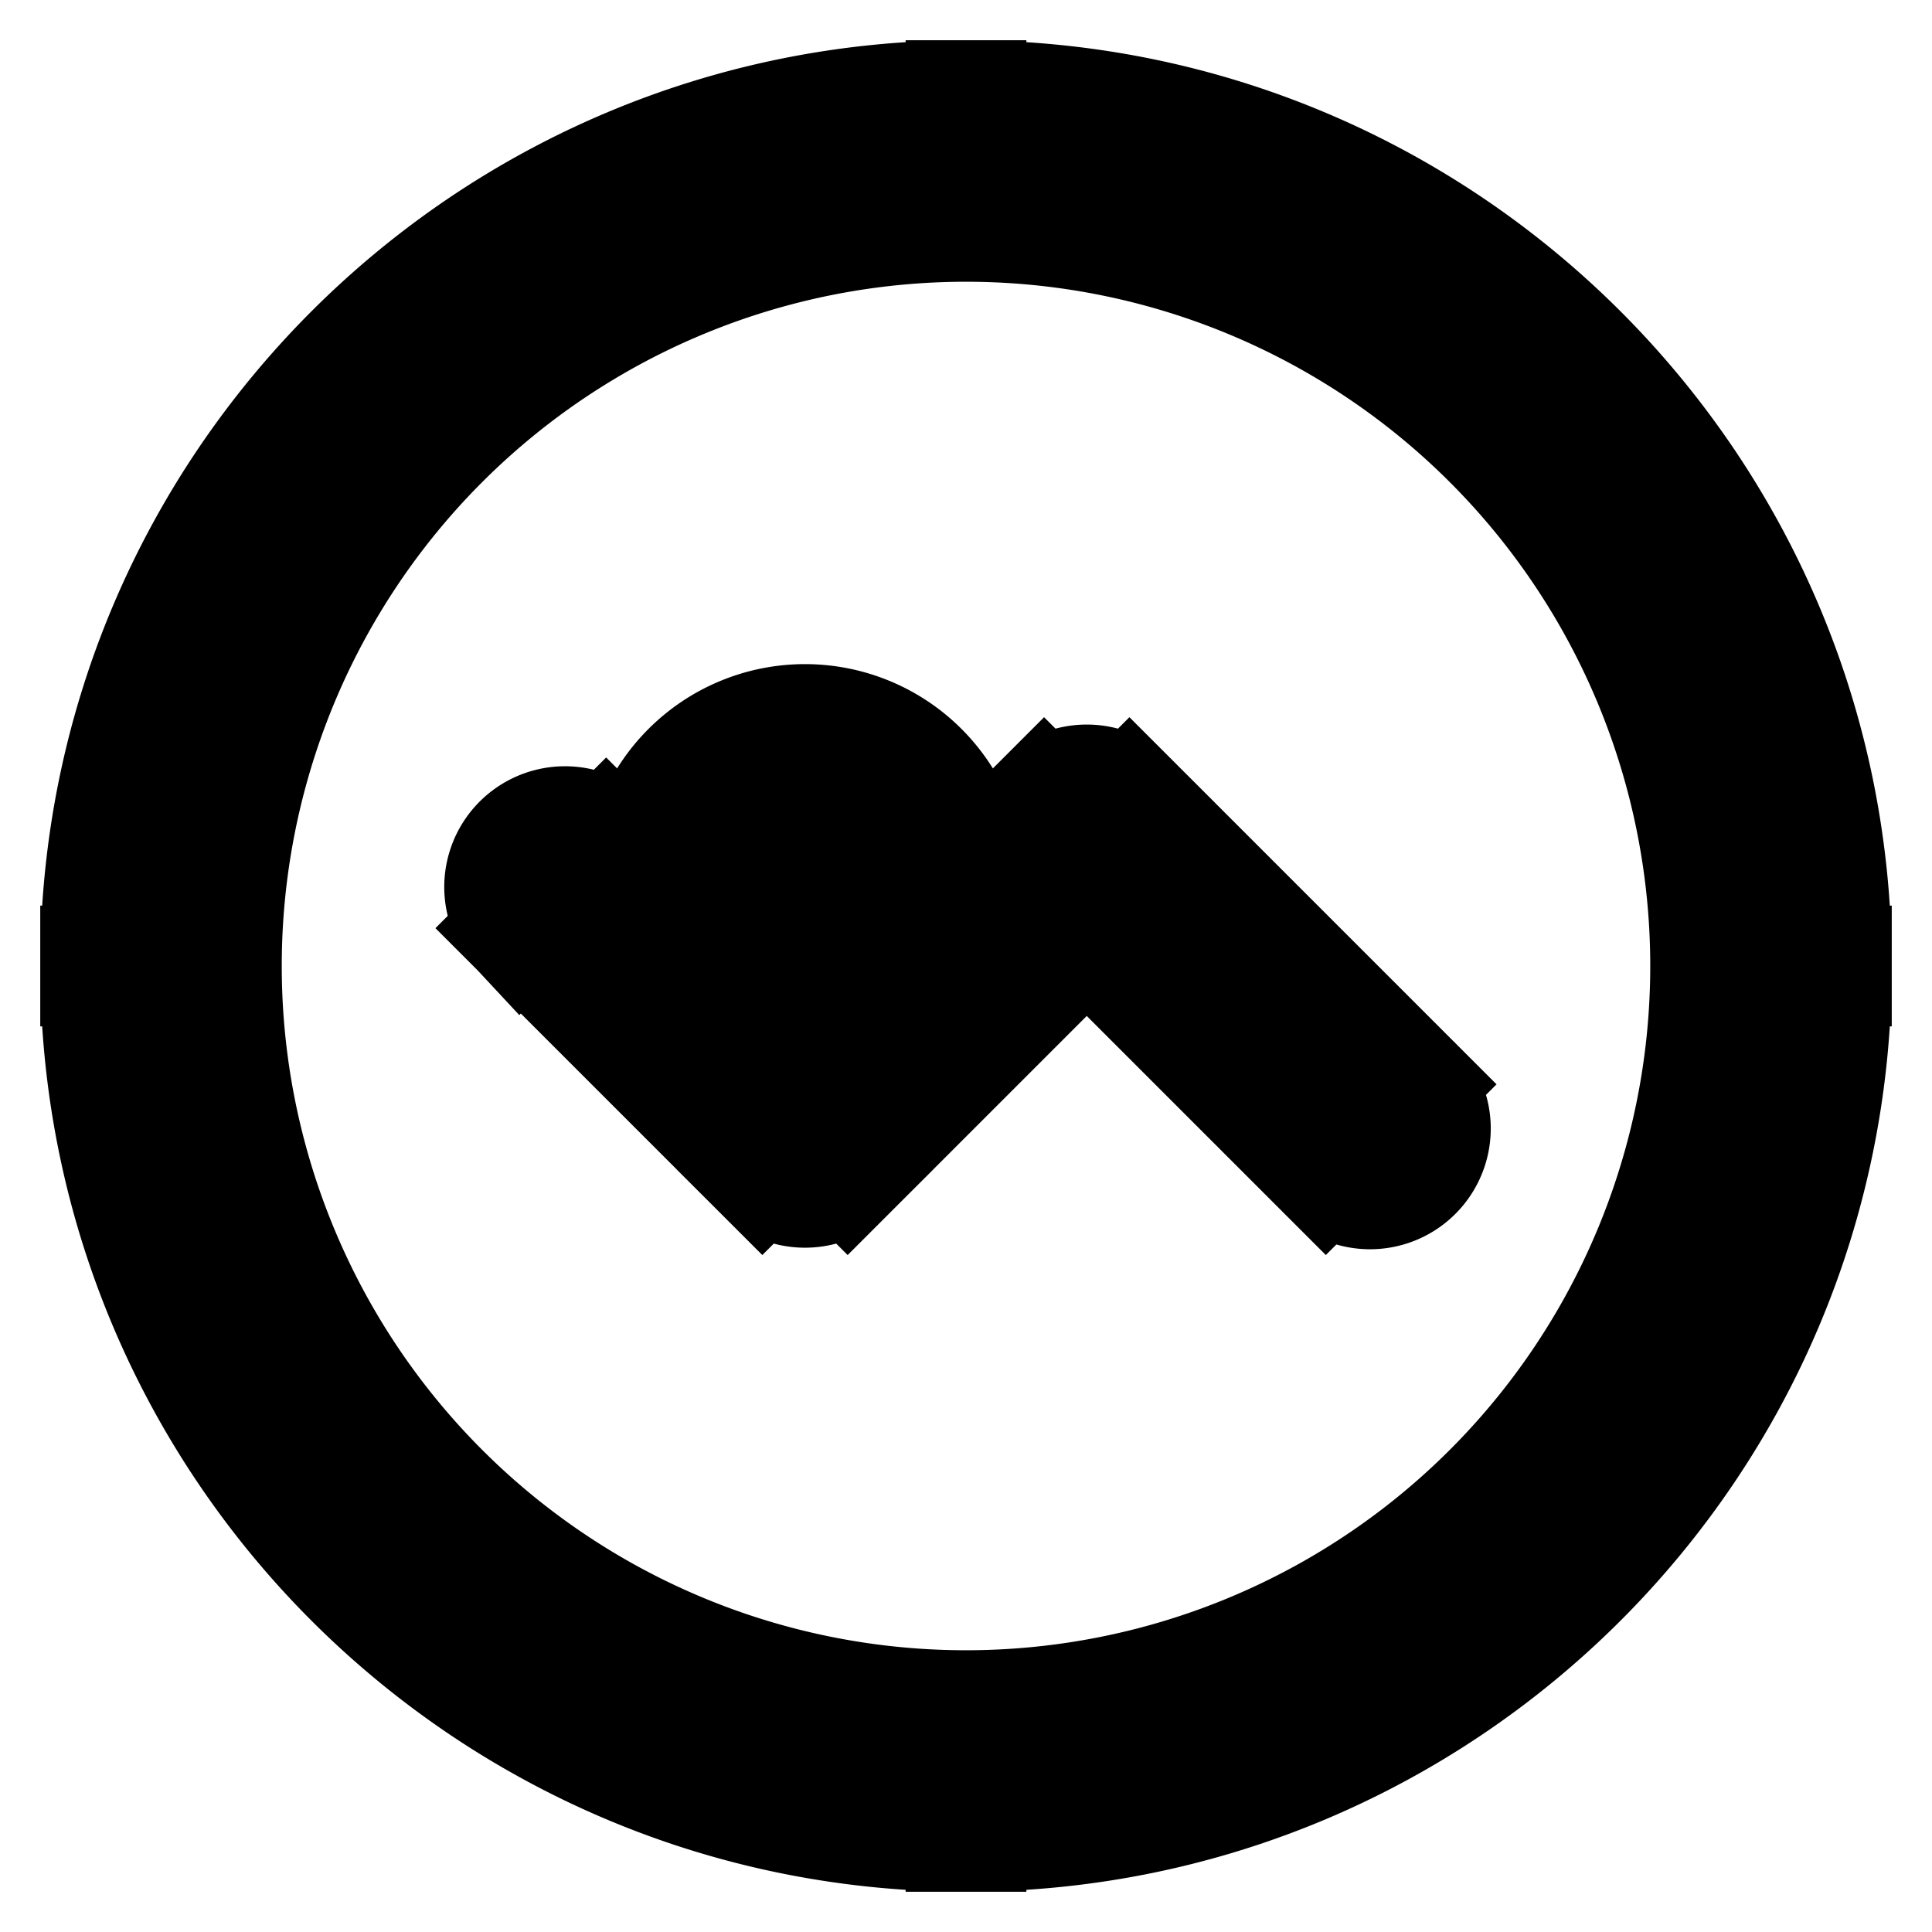<svg xmlns="http://www.w3.org/2000/svg" fill="none" viewBox="0 0 24 24" stroke-width="1.5" stroke="currentColor" aria-hidden="true" data-slot="icon">
  <path fill="color(display-p3 .98 .561 .561)" d="M12 11a2 2 0 1 1-4 0 2 2 0 0 1 4 0Z"/>
  <path fill="#000" d="M7.53 10.47a.75.75 0 0 0-1.06 1.06l1.06-1.06ZM10 14l-.53.53a.75.75 0 0 0 1.06 0L10 14Zm3.5-3.5.53-.53a.75.75 0 0 0-1.06 0l.53.53Zm2.97 4.03a.75.75 0 1 0 1.06-1.06l-1.06 1.06ZM21.25 12A9.25 9.25 0 0 1 12 21.25v1.5c5.937 0 10.75-4.813 10.75-10.75h-1.5ZM12 21.25A9.25 9.25 0 0 1 2.75 12h-1.5c0 5.937 4.813 10.75 10.75 10.75v-1.5ZM2.75 12A9.25 9.25 0 0 1 12 2.75v-1.5C6.063 1.25 1.25 6.063 1.25 12h1.5ZM12 2.75A9.25 9.25 0 0 1 21.25 12h1.5c0-5.937-4.813-10.75-10.75-10.75v1.5Zm-5.53 8.78 3 3 1.06-1.06-3-3-1.06 1.06Zm4.06 3 3.5-3.5-1.06-1.06-3.5 3.5 1.06 1.06Zm2.44-3.5 3.5 3.5 1.06-1.06-3.5-3.5-1.06 1.06Z"/>
</svg>
